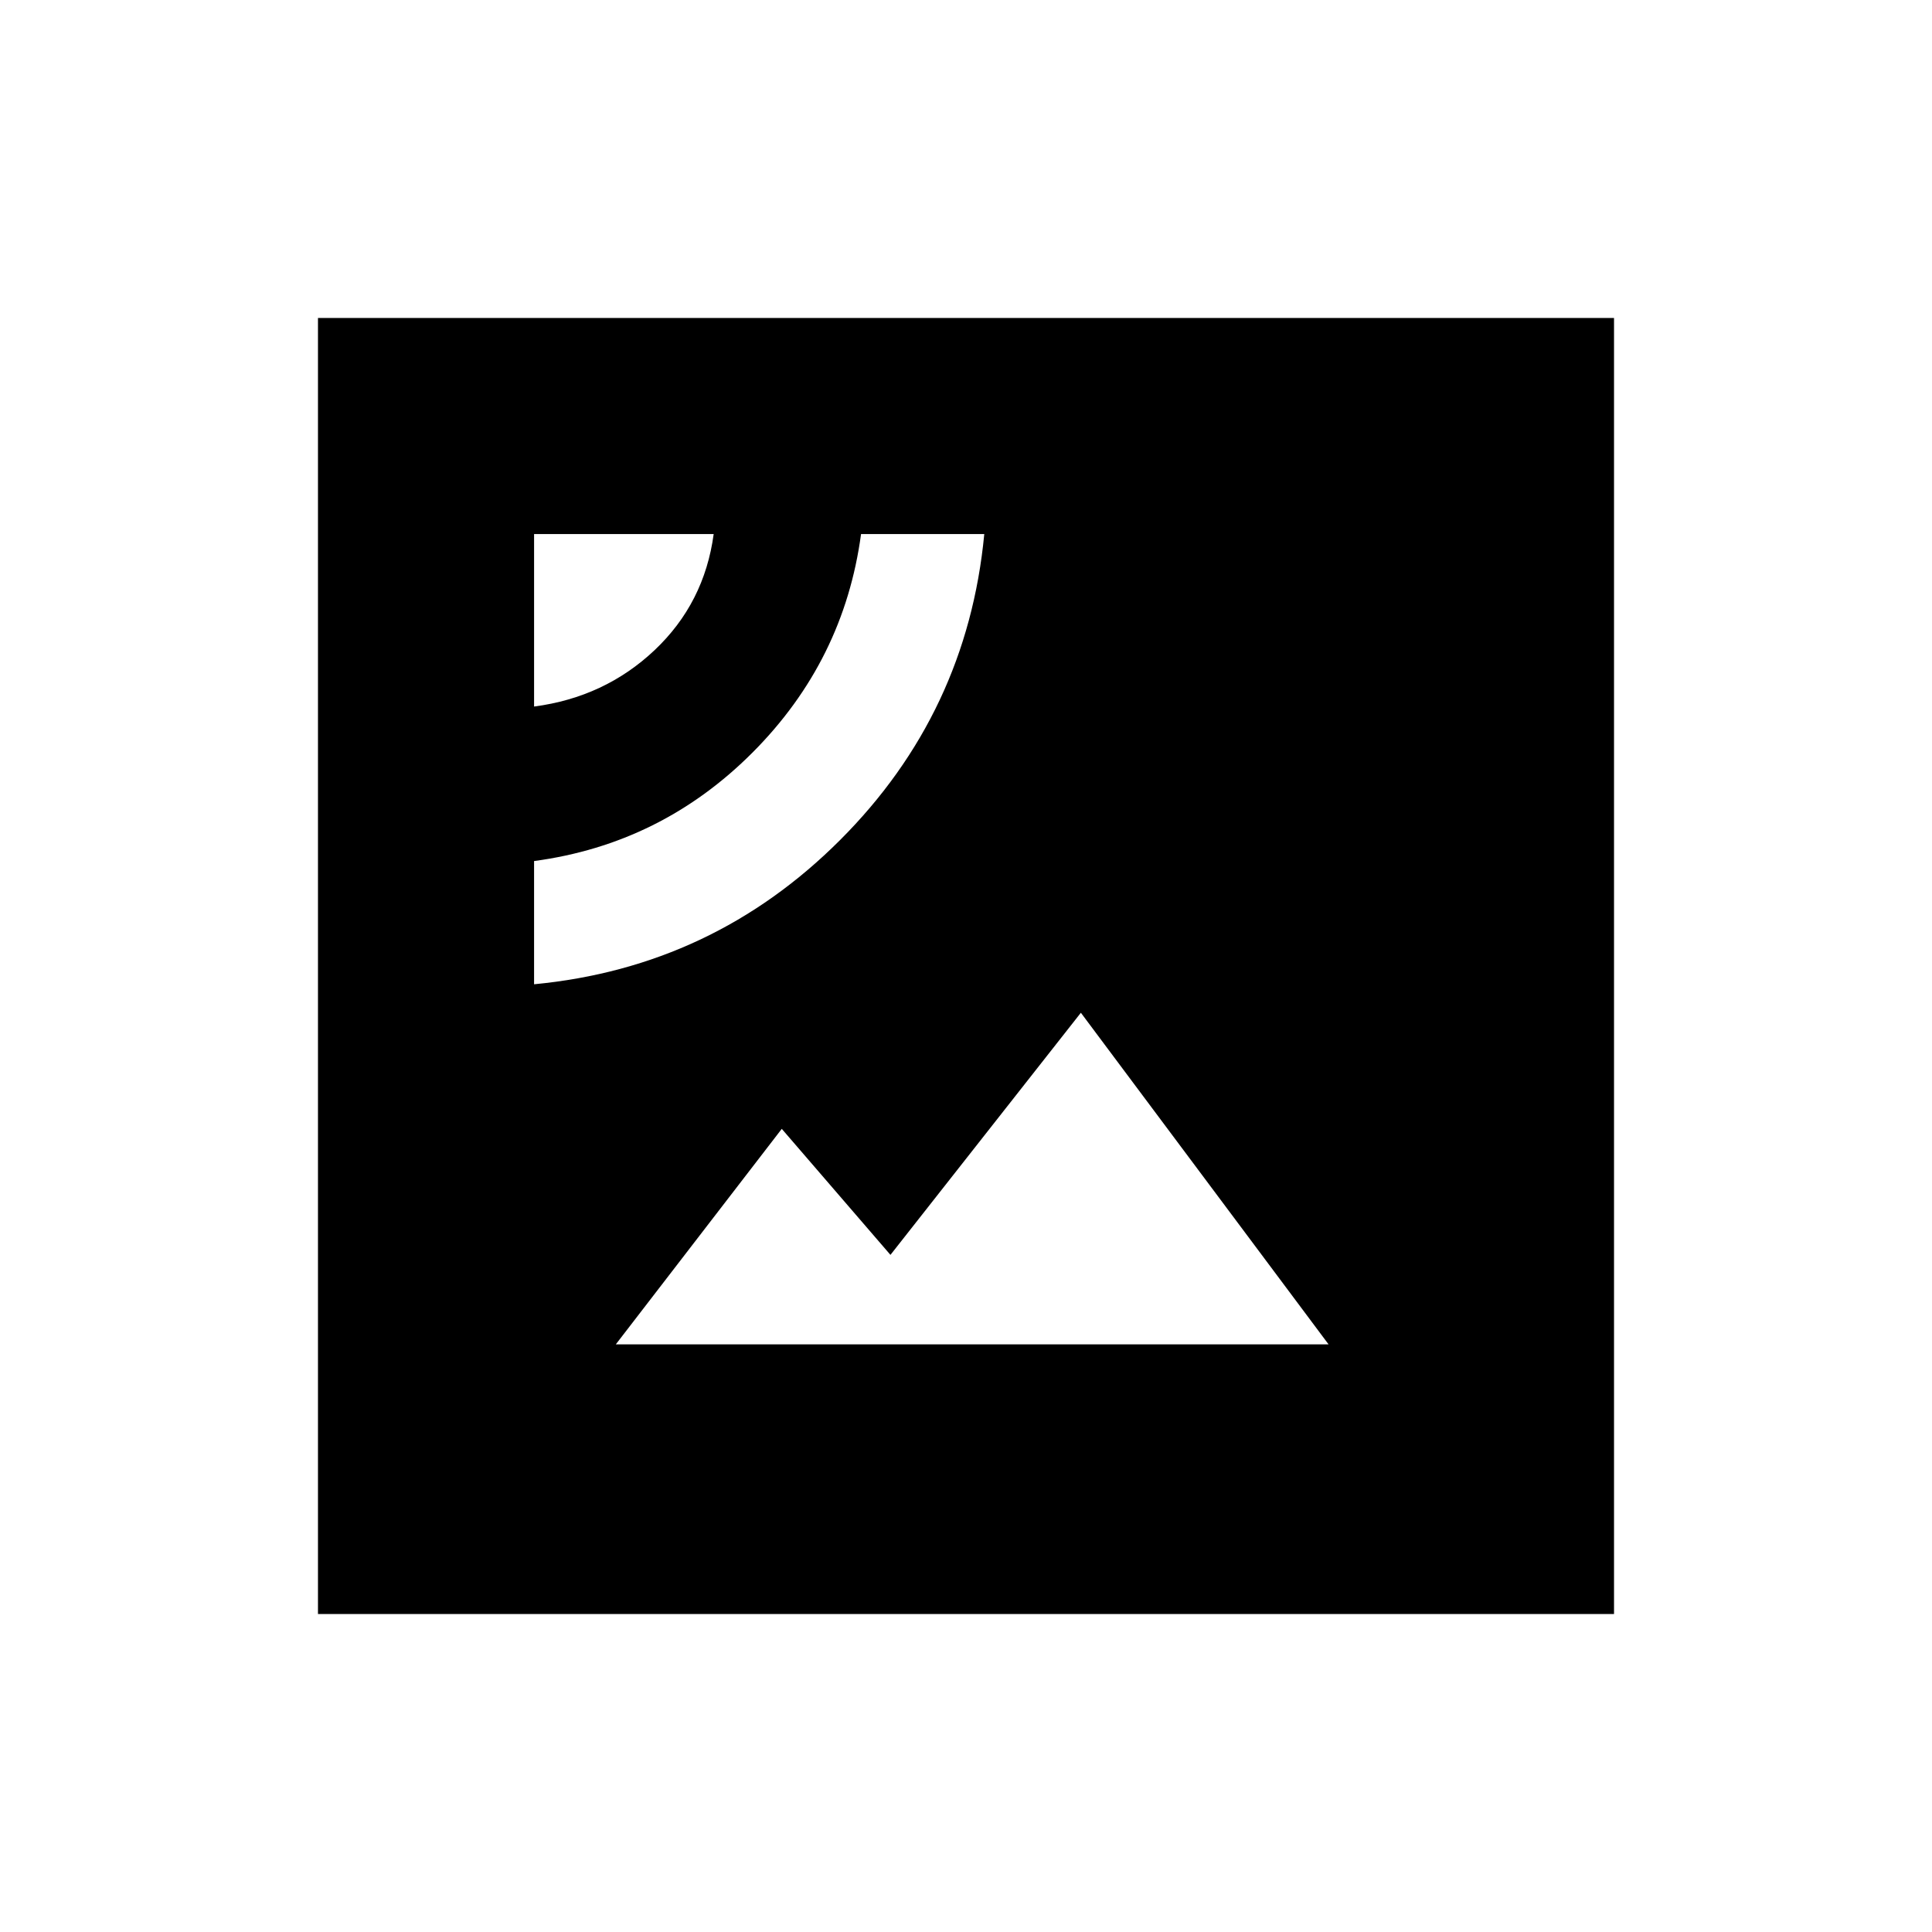 <svg xmlns="http://www.w3.org/2000/svg" height="20" viewBox="0 -960 960 960" width="20"><path d="M306-292h354.15L537.08-456.77l-94.62 120.31-54-62.62L306-292Zm-40.62-178.92q88.85-8.46 152.04-71.66 63.2-63.19 71.66-152.04h-61.23q-8.47 62.93-53.84 108.47-45.38 45.53-108.63 54v61.23Zm0-138q35.09-4.62 59.86-28 24.76-23.39 29.38-57.7h-89.24v85.7ZM158-158v-644h644v644H158Z"/></svg>